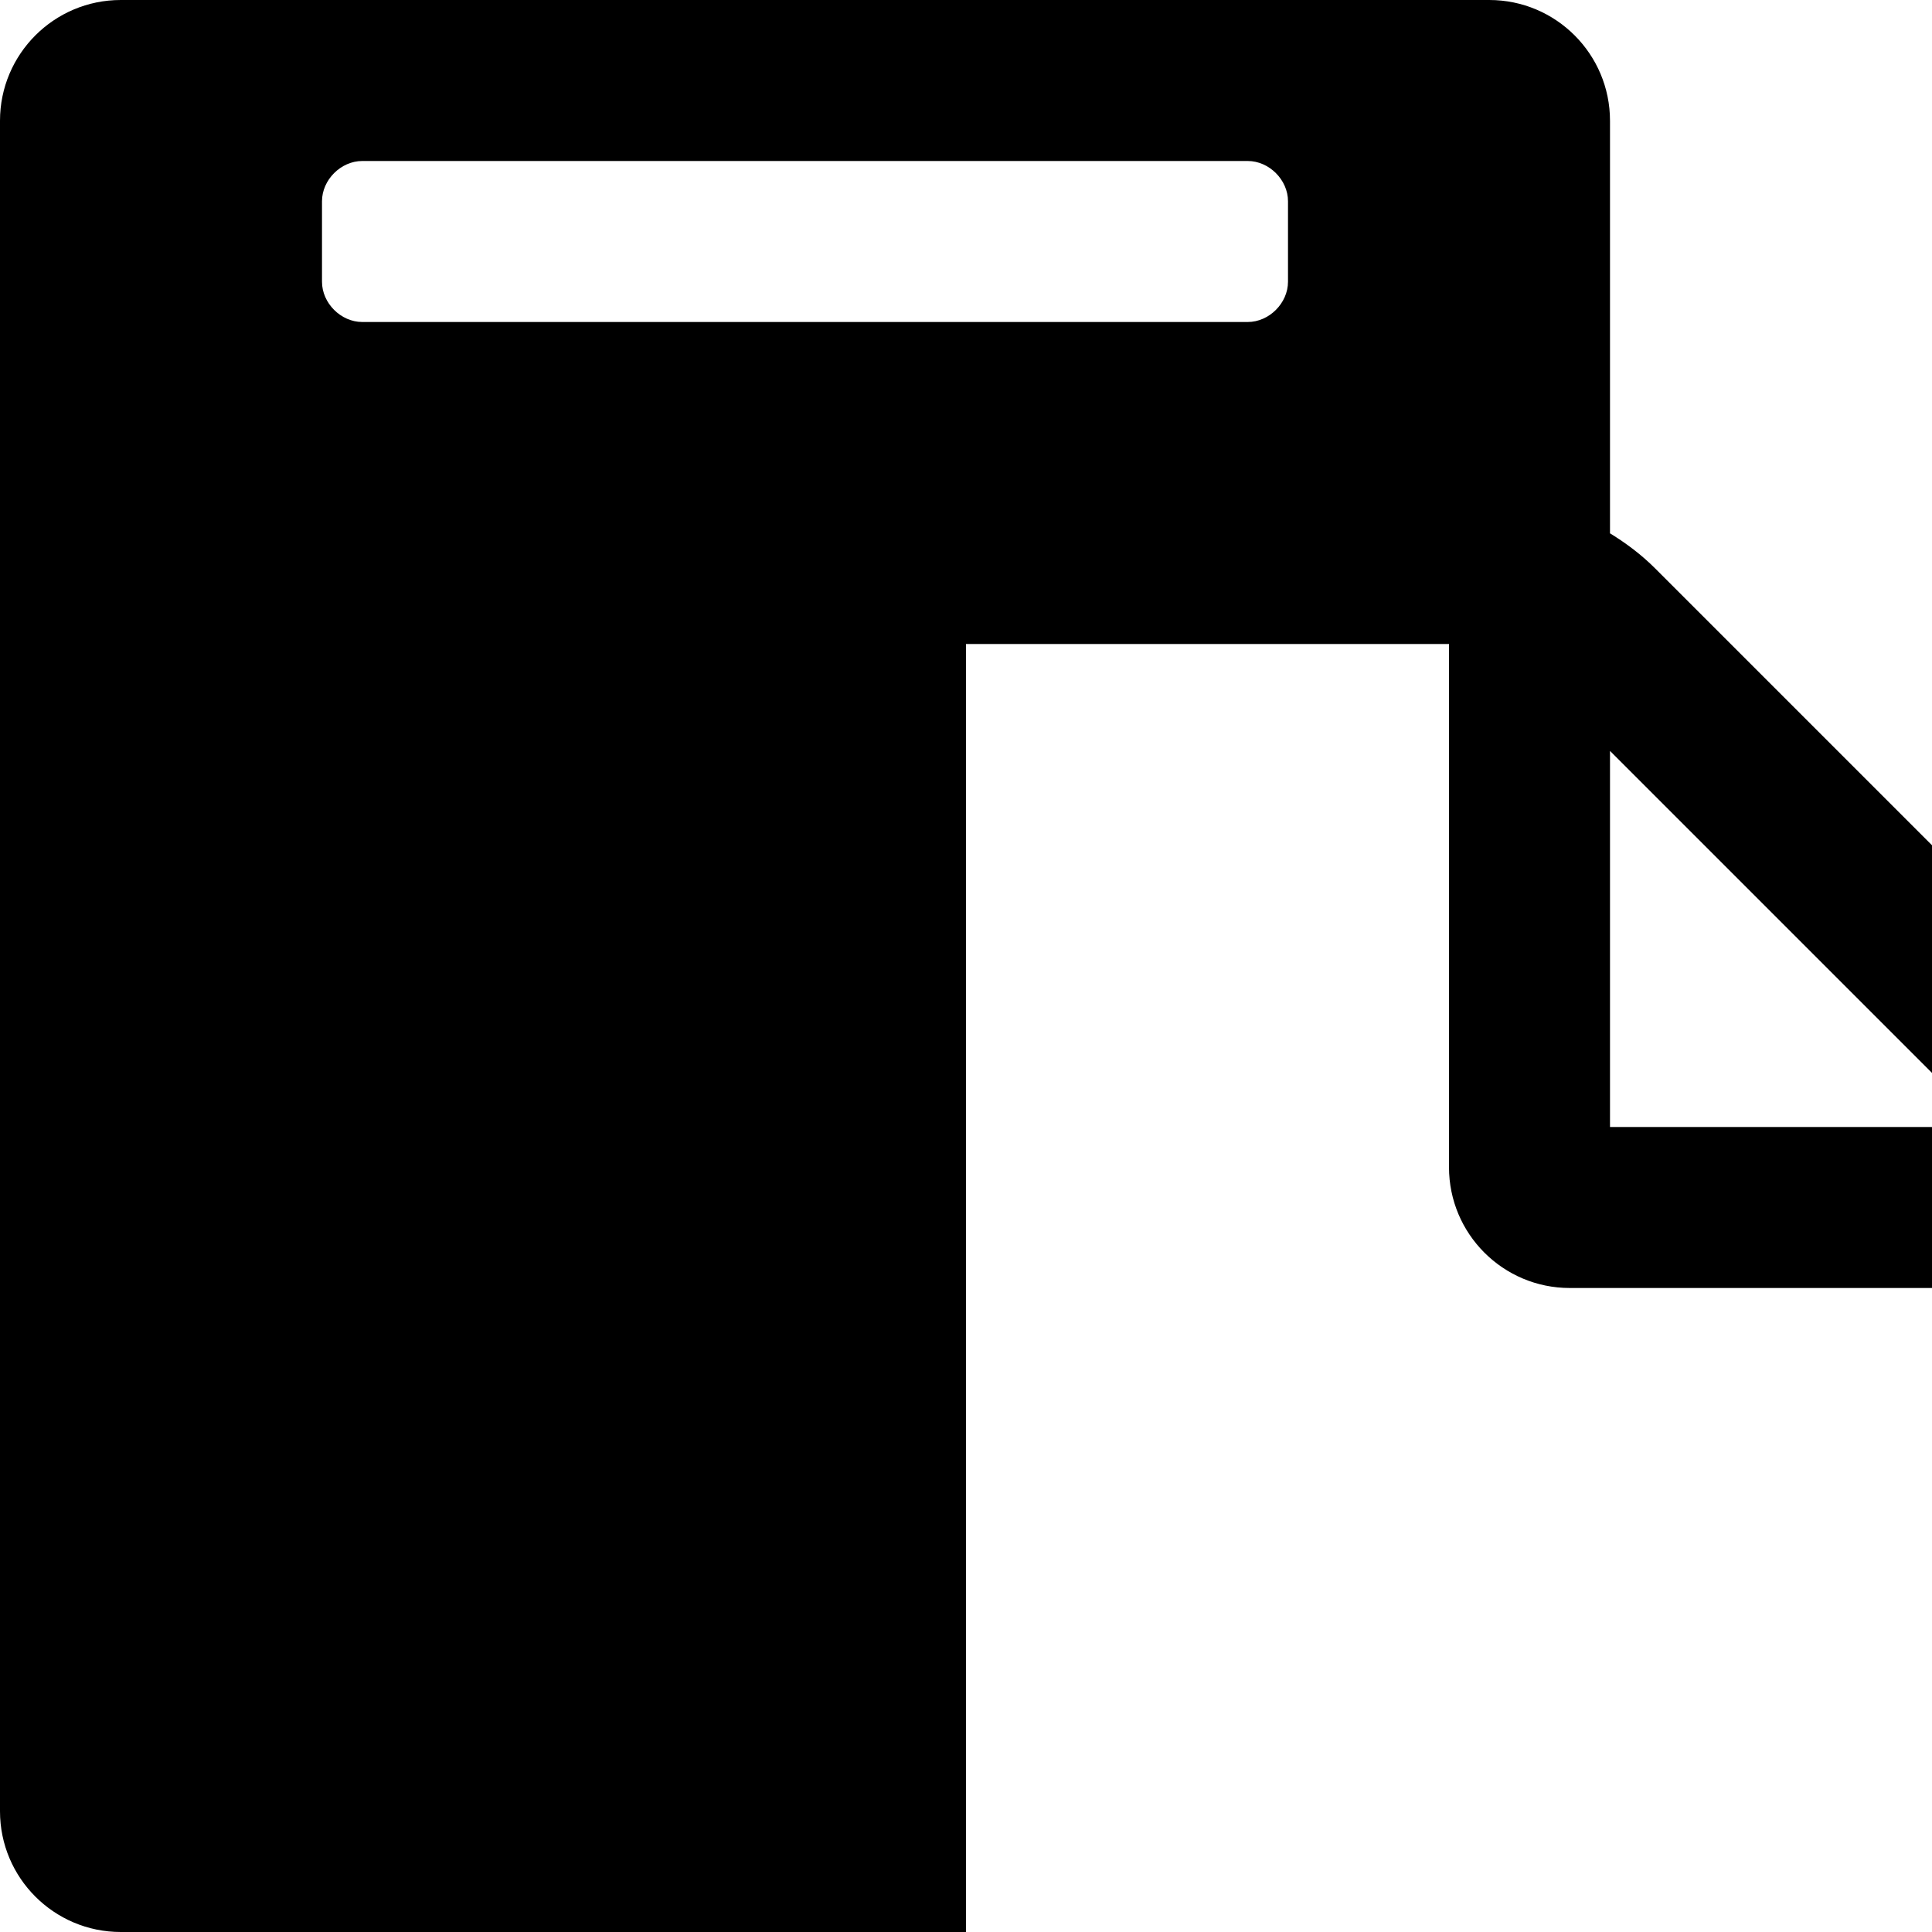 <svg xmlns="http://www.w3.org/2000/svg" width="1536" height="1536">
    <path d="M768 1664h896v-640h-416c-53 0-96-43-96-96V512H768v1152zm256-1440v-64c0-17-15-32-32-32H288c-17 0-32 15-32 32v64c0 17 15 32 32 32h704c17 0 32-15 32-32zm256 672h299l-299-299v299zm512 128v672c0 53-43 96-96 96H736c-53 0-96-43-96-96v-160H96c-53 0-96-43-96-96V96C0 43 43 0 96 0h1088c53 0 96 43 96 96v328c13 8 25 17 36 28l408 408c38 38 68 111 68 164z"/>
</svg>
